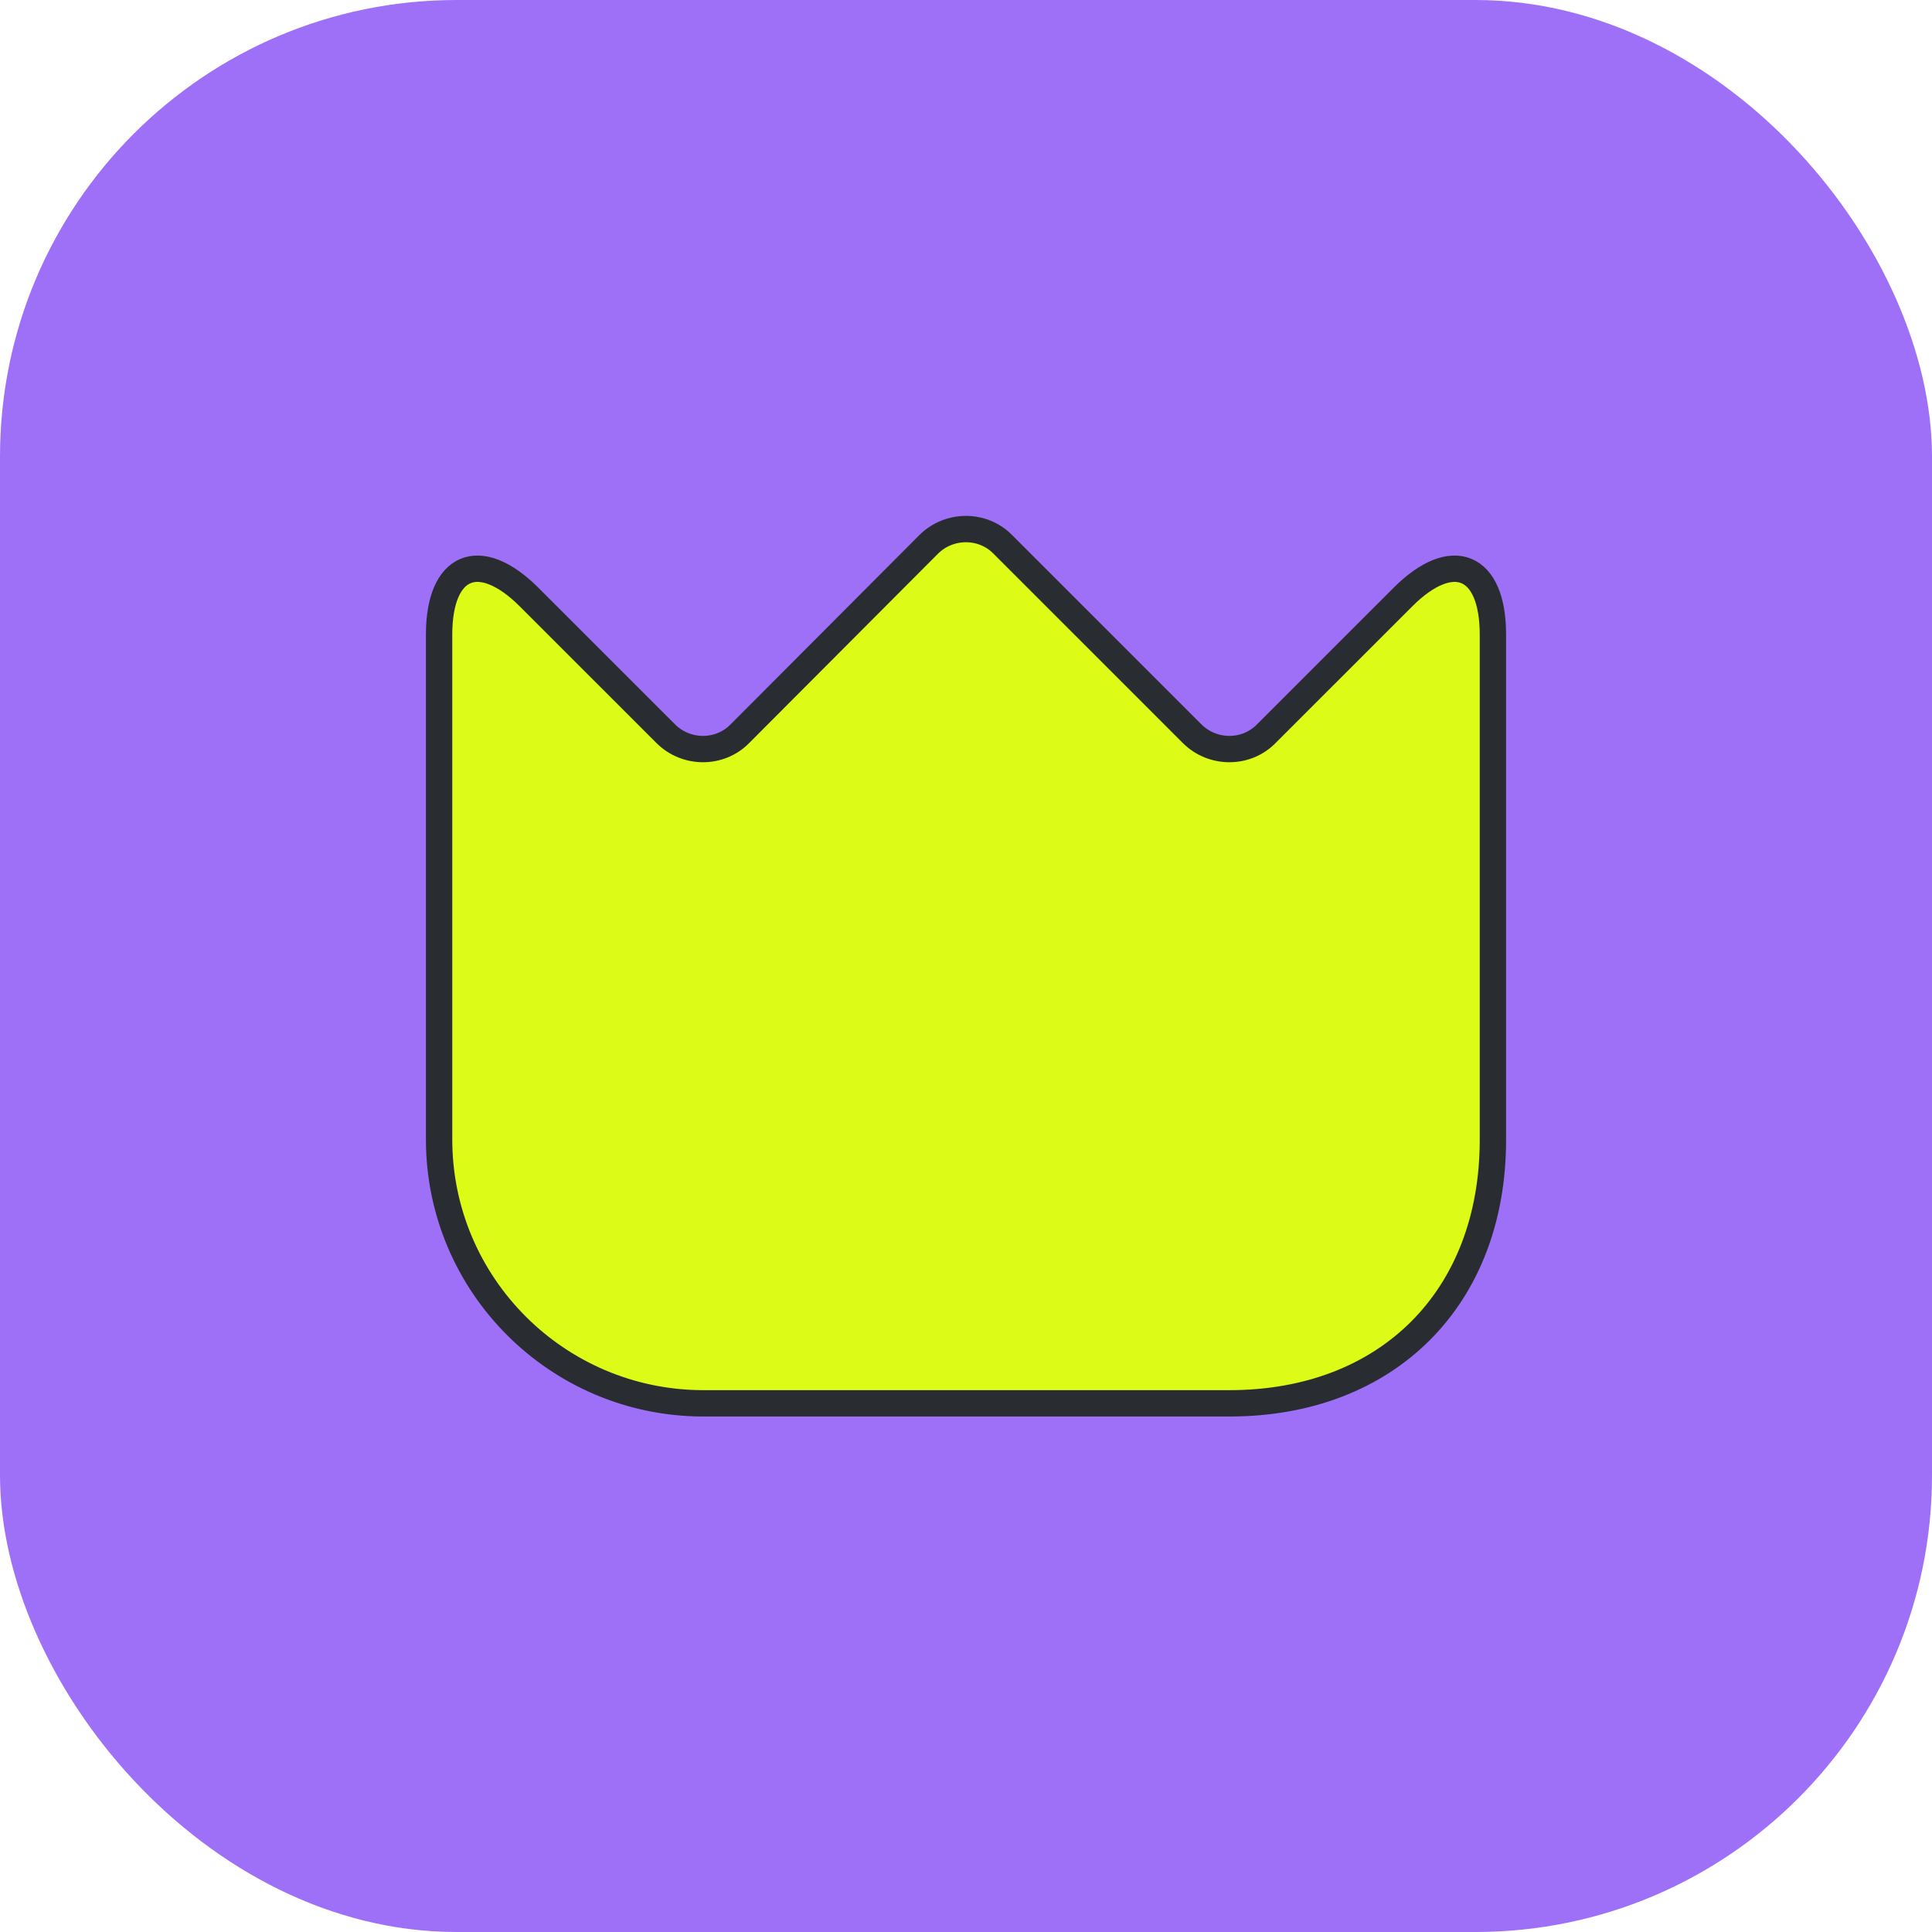 <svg width="110" height="110" viewBox="0 0 110 110" fill="none" xmlns="http://www.w3.org/2000/svg">
<rect width="110" height="110" rx="26" fill="#9E6FF7"/>
<path d="M25 64.871V36.13C25 32.141 27.31 31.18 30.13 34.001L37.9 41.77C39.07 42.941 40.99 42.941 42.13 41.77L52.87 31C54.04 29.831 55.96 29.831 57.1 31L67.87 41.77C69.04 42.941 70.96 42.941 72.1 41.77L79.87 34.001C82.69 31.18 85 32.141 85 36.13V64.9C85 73.9 79 79.9 70 79.9H40C31.72 79.871 25 73.15 25 64.871Z" fill="#DCFC17" stroke="#292D32" stroke-width="1.5" stroke-linecap="round" stroke-linejoin="round"/>
</svg>
